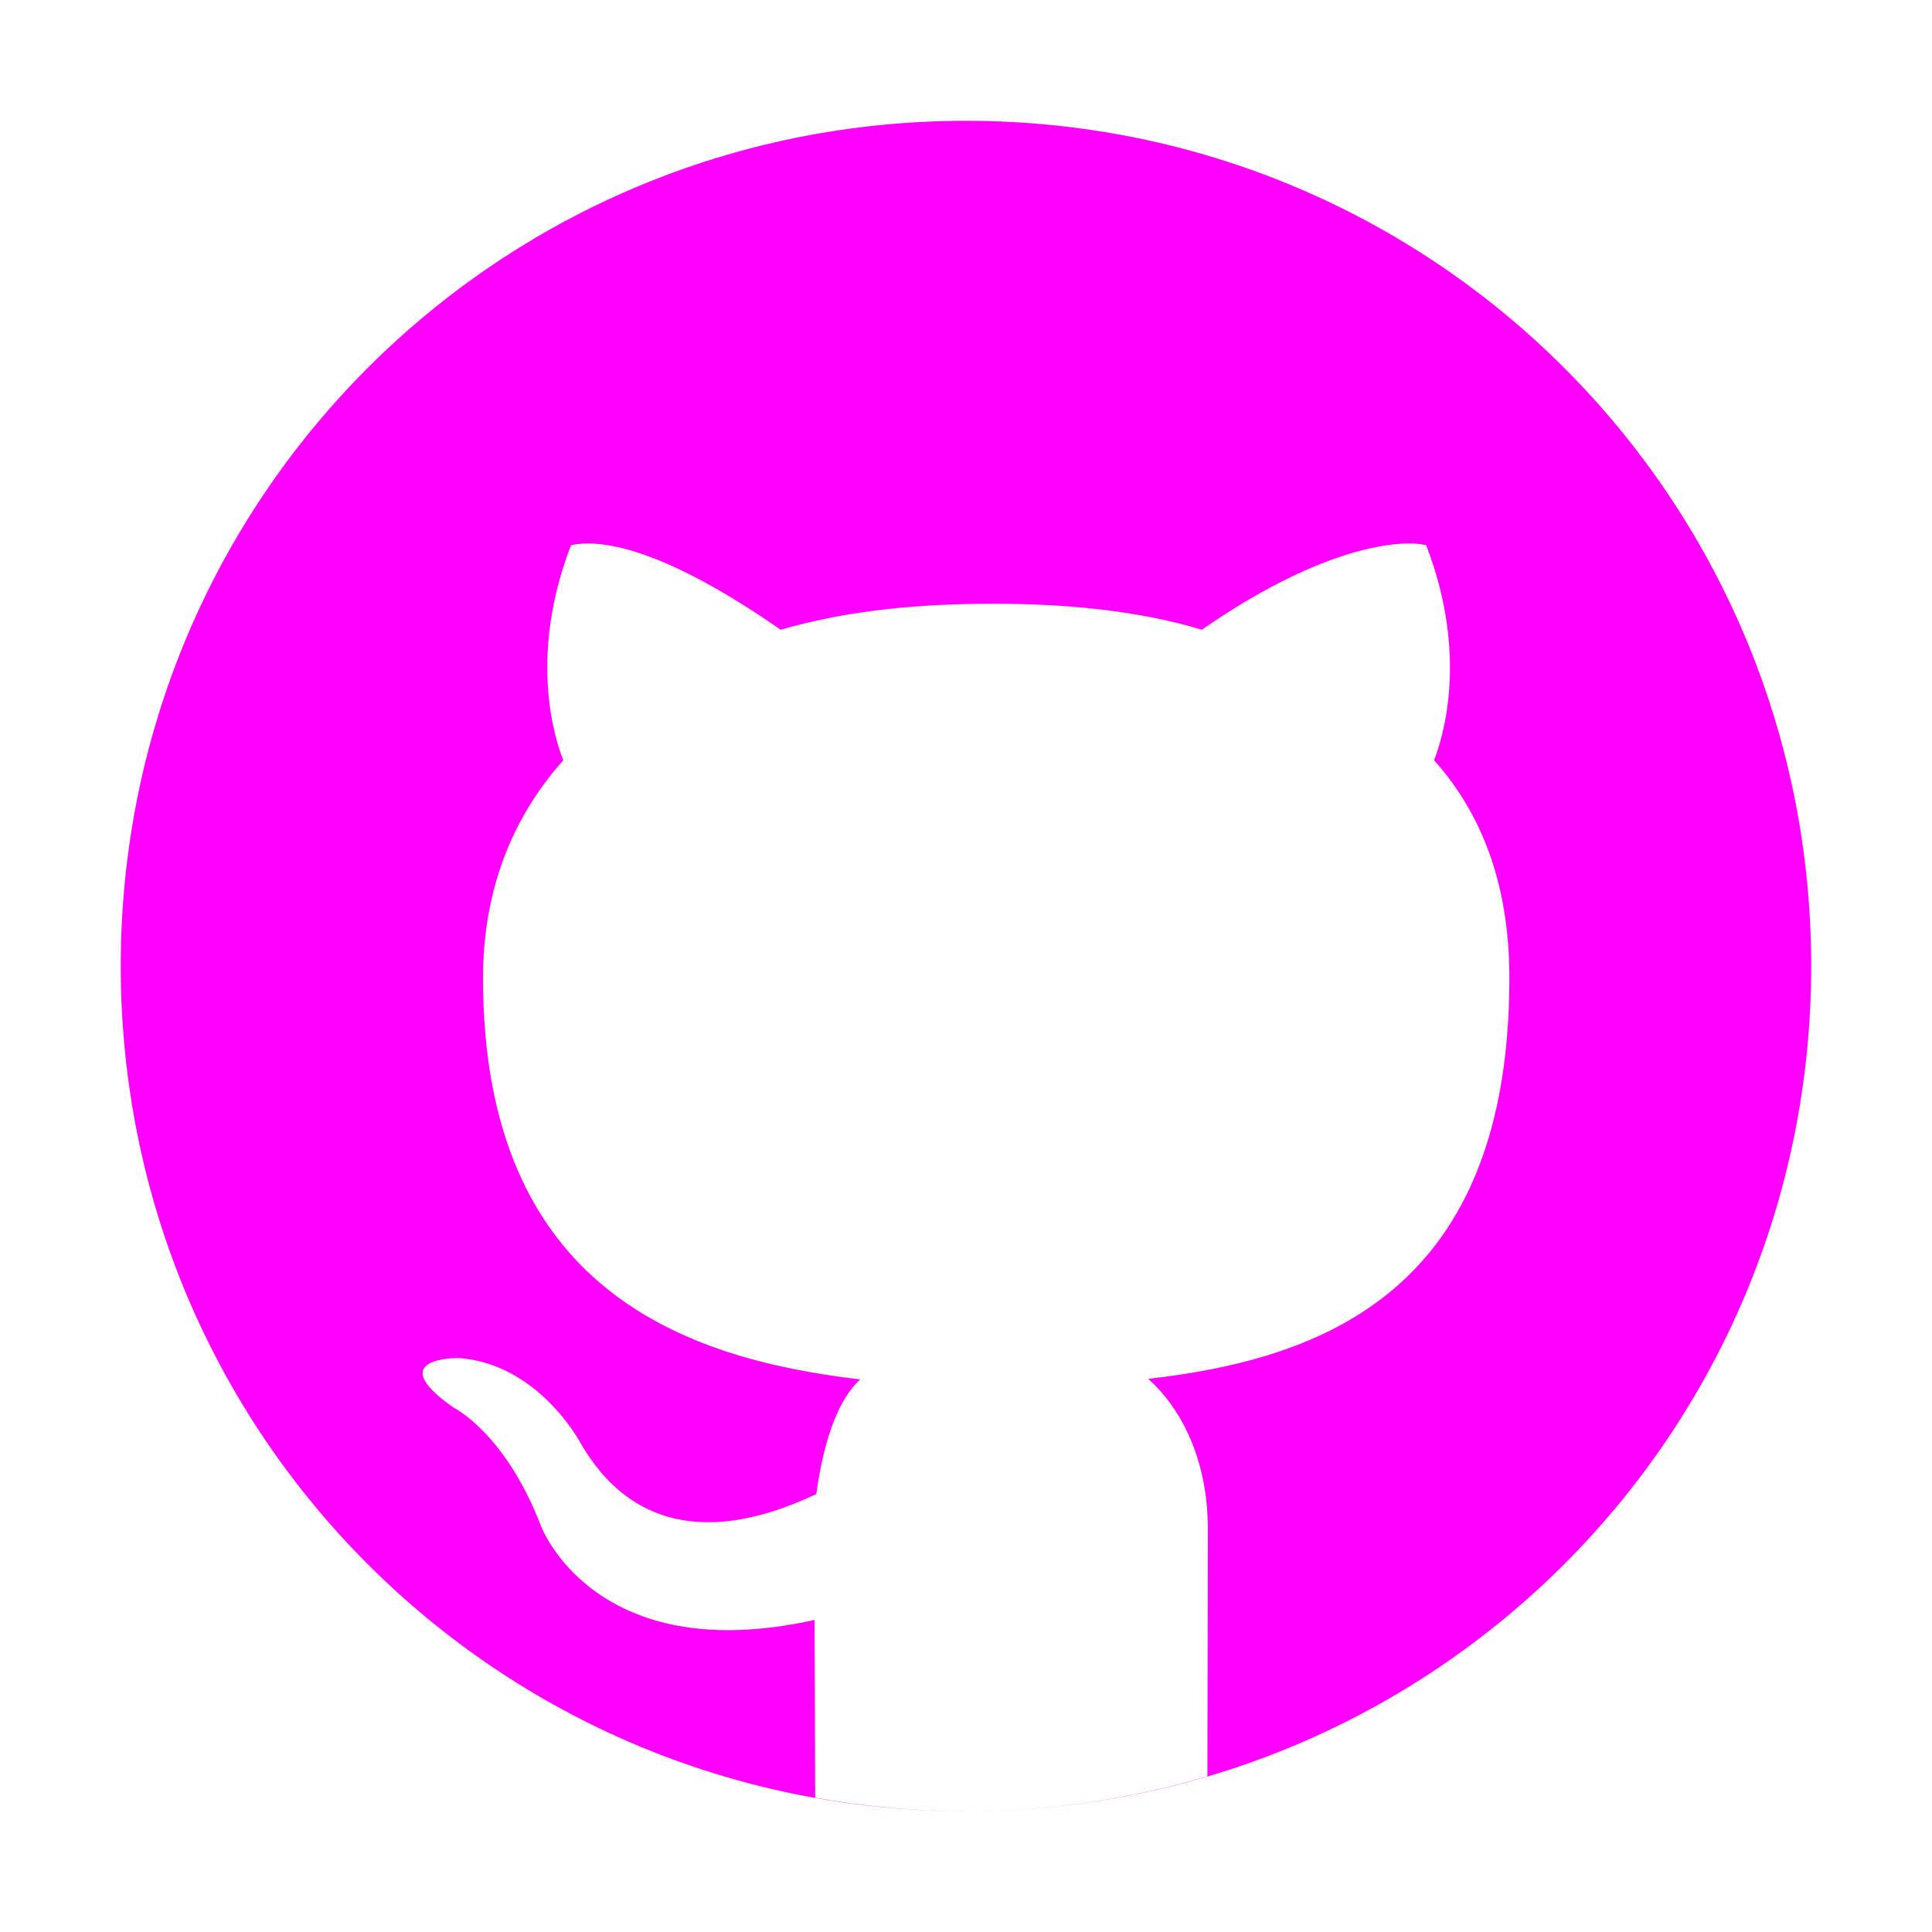 <?xml version="1.0" encoding="UTF-8" standalone="no"?>
<svg
   width="64"
   height="64"
   version="1"
   id="svg12"
   sodipodi:docname="github.svg"
   inkscape:version="1.1 (1:1.1+202105261517+ce6663b3b7)"
   xmlns:inkscape="http://www.inkscape.org/namespaces/inkscape"
   xmlns:sodipodi="http://sodipodi.sourceforge.net/DTD/sodipodi-0.dtd"
   xmlns="http://www.w3.org/2000/svg"
   xmlns:svg="http://www.w3.org/2000/svg"
   xmlns:rdf="http://www.w3.org/1999/02/22-rdf-syntax-ns#"
   xmlns:cc="http://creativecommons.org/ns#"
   xmlns:dc="http://purl.org/dc/elements/1.1/">
  <defs
     id="defs16">
    <inkscape:path-effect
       effect="powerclip"
       id="path-effect13"
       is_visible="true"
       lpeversion="1"
       inverse="true"
       flatten="false"
       hide_clip="false"
       message="Use fill-rule evenodd on &lt;b&gt;fill and stroke&lt;/b&gt; dialog if no flatten result after convert clip to paths." />
    <clipPath
       clipPathUnits="userSpaceOnUse"
       id="clipPath8">
      <path
         style="display:none;opacity:0.85;fill:#ff00ff"
         d="m 46.82,18.006 c -0.852,-0.04 -3.253,0.245 -7.006,2.855 C 37.715,20.228 35.319,19.994 32.82,20 c -2.285,0.005 -4.655,0.193 -6.959,0.861 -3.754,-2.611 -5.672,-2.894 -6.525,-2.854 -0.284,0.013 -0.422,0.057 -0.422,0.057 -1.427,3.702 -0.524,6.441 -0.254,7.121 C 16.984,27.065 16,29.464 16,32.4 c 0,10.307 6.679,12.616 12.498,13.295 -0.748,0.672 -1.219,2.062 -1.457,3.799 -1.493,0.689 -5.498,2.374 -7.836,-1.736 0,0 -1.383,-2.584 -4.014,-2.773 0,0 -2.557,-0.033 -0.178,1.635 0,0 1.718,0.828 2.91,3.936 0,0 1.771,4.73 9.061,3.105 0.007,1.262 0.013,3.615 0.02,5.891 C 28.625,59.841 30.293,60 32,60 c 2.782,0 5.463,-0.408 7.996,-1.156 0.007,-2.775 0.016,-6.052 0.016,-8.188 0,-2.508 -1.037,-4.15 -1.977,-4.98 C 43.872,45.01 50,42.734 50,32.4 c 0,-2.936 -0.816,-5.338 -2.496,-7.217 0.269,-0.68 1.171,-3.417 -0.26,-7.119 0,0 -0.138,-0.045 -0.422,-0.059 z"
         id="path11" />
      <path
         id="lpe_path-effect13"
         style="opacity:0.85;fill:#ff00ff"
         class="powerclip"
         d="M -1,-0.998 H 64.998 V 65 H -1 Z M 46.82,18.006 c -0.852,-0.04 -3.253,0.245 -7.006,2.855 C 37.715,20.228 35.319,19.994 32.82,20 c -2.285,0.005 -4.655,0.193 -6.959,0.861 -3.754,-2.611 -5.672,-2.894 -6.525,-2.854 -0.284,0.013 -0.422,0.057 -0.422,0.057 -1.427,3.702 -0.524,6.441 -0.254,7.121 C 16.984,27.065 16,29.464 16,32.4 c 0,10.307 6.679,12.616 12.498,13.295 -0.748,0.672 -1.219,2.062 -1.457,3.799 -1.493,0.689 -5.498,2.374 -7.836,-1.736 0,0 -1.383,-2.584 -4.014,-2.773 0,0 -2.557,-0.033 -0.178,1.635 0,0 1.718,0.828 2.91,3.936 0,0 1.771,4.73 9.061,3.105 0.007,1.262 0.013,3.615 0.02,5.891 C 28.625,59.841 30.293,60 32,60 c 2.782,0 5.463,-0.408 7.996,-1.156 0.007,-2.775 0.016,-6.052 0.016,-8.188 0,-2.508 -1.037,-4.15 -1.977,-4.98 C 43.872,45.01 50,42.734 50,32.4 c 0,-2.936 -0.816,-5.338 -2.496,-7.217 0.269,-0.68 1.171,-3.417 -0.26,-7.119 0,0 -0.138,-0.045 -0.422,-0.059 z" />
    </clipPath>
  </defs>
  <sodipodi:namedview
     pagecolor="#ff00ff"
     bordercolor="#666666"
     borderopacity="1"
     objecttolerance="10"
     gridtolerance="10"
     guidetolerance="10"
     inkscape:pageopacity="0"
     inkscape:pageshadow="2"
     inkscape:window-width="1230"
     inkscape:window-height="928"
     id="namedview14"
     showgrid="false"
     inkscape:zoom="12.890625"
     inkscape:cx="32"
     inkscape:cy="32"
     inkscape:window-x="0"
     inkscape:window-y="0"
     inkscape:window-maximized="0"
     inkscape:current-layer="svg12"
     inkscape:pagecheckerboard="0" />
  <path
     style="fill:#ff00ff"
     d="m 59.998,32.001 c 0,-15.512 -12.488,-27.999 -27.999,-27.999 -15.512,0 -27.999,12.488 -27.999,27.999 0,15.512 12.488,27.999 27.999,27.999 15.512,0 27.999,-12.488 27.999,-27.999 z"
     id="path4"
     clip-path="url(#clipPath8)"
     inkscape:path-effect="#path-effect13"
     inkscape:original-d="m 59.998401,32.000856 c 0,-15.511557 -12.487644,-27.9992001 -27.999201,-27.9992001 -15.511557,0 -27.9992006,12.4876431 -27.9992006,27.9992001 0,15.511558 12.4876436,27.999201 27.9992006,27.999201 15.511557,0 27.999201,-12.487643 27.999201,-27.999201 z" />
</svg>
